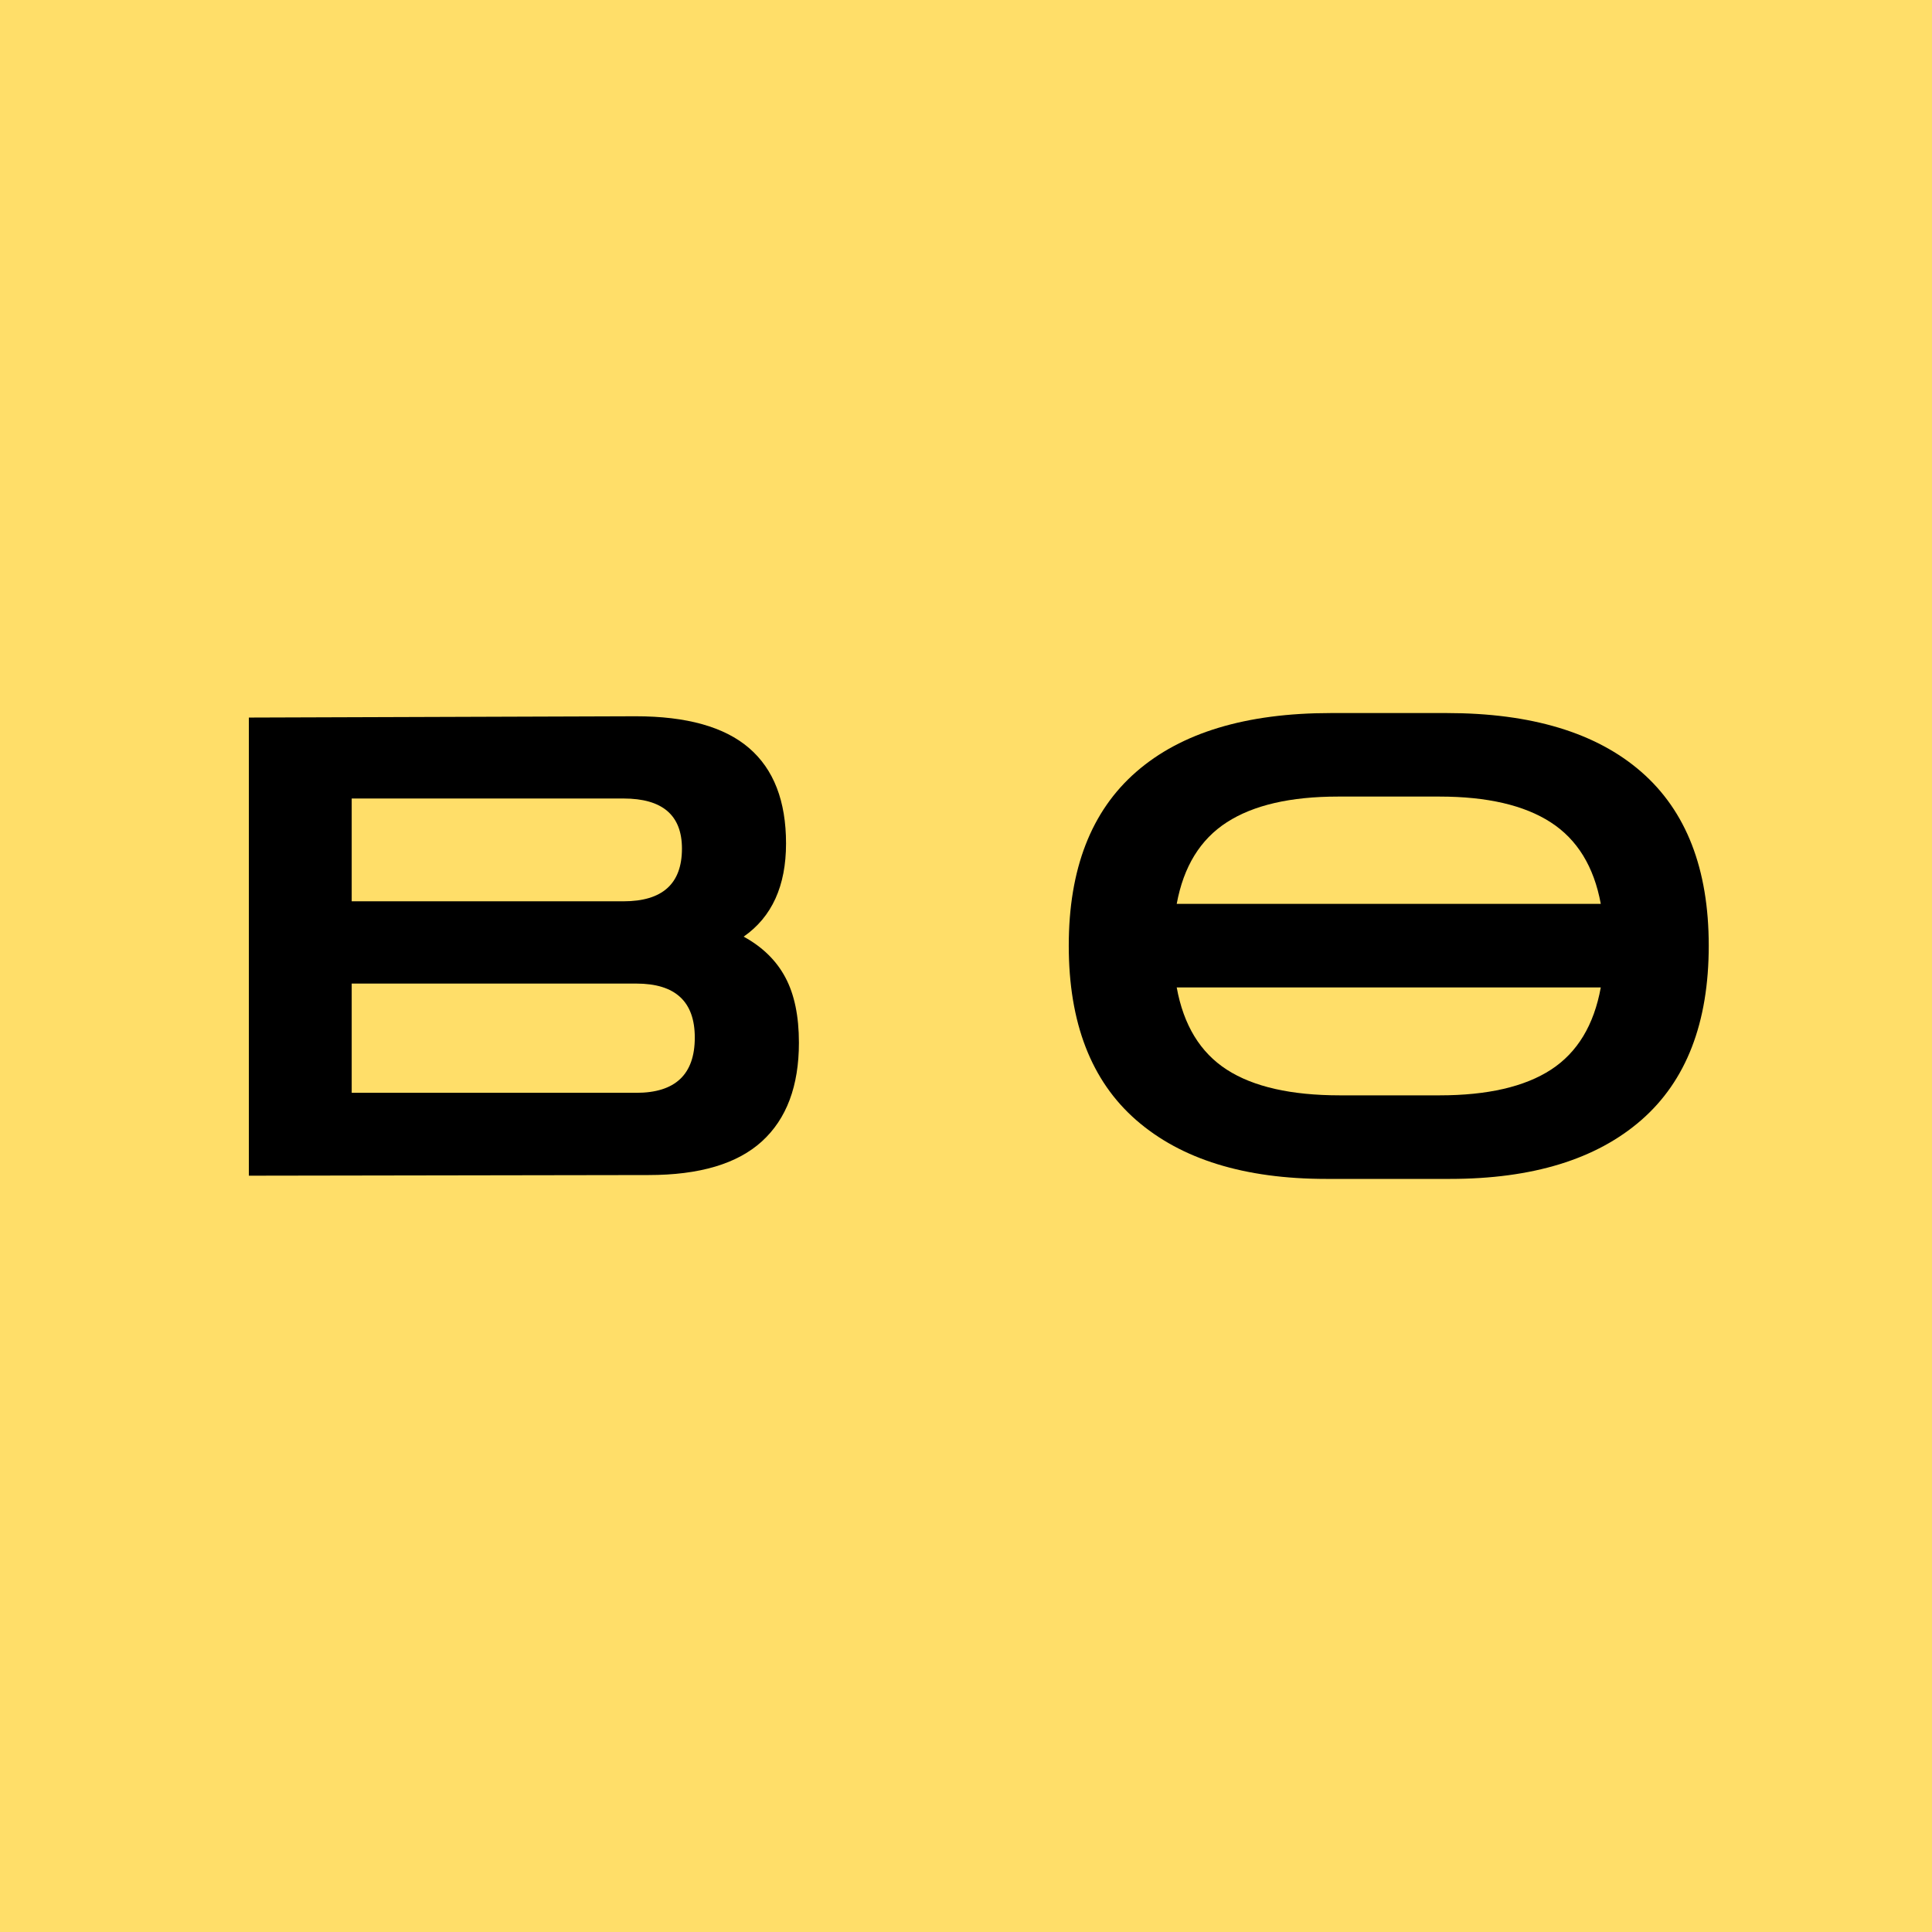 <?xml version="1.0" encoding="UTF-8"?>
<svg xmlns="http://www.w3.org/2000/svg" xmlns:xlink="http://www.w3.org/1999/xlink" width="750pt" height="750pt" viewBox="0 0 750 750" version="1.2">
<defs>
<g>
<symbol overflow="visible" id="glyph0-0">
<path style="stroke:none;" d="M 12.469 56.125 L 12.469 -178.344 L 112.25 -178.344 L 112.25 56.125 Z M 24.938 43.656 L 99.781 43.656 L 99.781 -165.875 L 24.938 -165.875 Z M 24.938 43.656 "/>
</symbol>
<symbol overflow="visible" id="glyph0-1">
<path style="stroke:none;" d="M 17.453 0 L 17.453 -177.844 L 167.625 -178.344 C 187.414 -178.344 202.086 -174.227 211.641 -166 C 221.203 -157.77 225.984 -145.422 225.984 -128.953 C 225.984 -112.492 220.5 -100.441 209.531 -92.797 C 216.844 -88.797 222.242 -83.508 225.734 -76.938 C 229.234 -70.375 230.984 -61.941 230.984 -51.641 C 230.984 -34.836 226.203 -22.07 216.641 -13.344 C 207.078 -4.613 192.398 -0.25 172.609 -0.25 Z M 162.875 -146.422 L 57.375 -146.422 L 57.375 -106.516 L 162.875 -106.516 C 178.008 -106.516 185.578 -113.332 185.578 -126.969 C 185.578 -139.938 178.008 -146.422 162.875 -146.422 Z M 167.875 -74.578 L 57.375 -74.578 L 57.375 -32.172 L 167.875 -32.172 C 183 -32.172 190.562 -39.32 190.562 -53.625 C 190.562 -67.594 183 -74.578 167.875 -74.578 Z M 167.875 -74.578 "/>
</symbol>
<symbol overflow="visible" id="glyph0-2">
<path style="stroke:none;" d=""/>
</symbol>
<symbol overflow="visible" id="glyph0-3">
<path style="stroke:none;" d="M 107.5 1.25 C 75.738 1.25 51.129 -6.359 33.672 -21.578 C 16.211 -36.797 7.484 -59.367 7.484 -89.297 C 7.484 -119.066 16.211 -141.555 33.672 -156.766 C 51.129 -171.984 76.32 -179.594 109.25 -179.594 L 154.156 -179.594 C 187.082 -179.594 212.273 -171.984 229.734 -156.766 C 247.191 -141.555 255.922 -119.066 255.922 -89.297 C 255.922 -59.367 247.191 -36.797 229.734 -21.578 C 212.273 -6.359 187.5 1.25 155.406 1.25 Z M 112 -147.172 C 93.539 -147.172 79.156 -143.844 68.844 -137.188 C 58.531 -130.539 52.047 -119.984 49.391 -105.516 L 214.016 -105.516 C 211.359 -119.984 204.875 -130.539 194.562 -137.188 C 184.25 -143.844 169.863 -147.172 151.406 -147.172 Z M 112.75 -31.188 L 151.406 -31.188 C 170.031 -31.188 184.457 -34.508 194.688 -41.156 C 204.914 -47.812 211.359 -58.453 214.016 -73.078 L 49.391 -73.078 C 52.047 -58.453 58.531 -47.812 68.844 -41.156 C 79.156 -34.508 93.789 -31.188 112.75 -31.188 Z M 112.75 -31.188 "/>
</symbol>
</g>
</defs>
<g id="surface1">
<rect x="0" y="0" width="750" height="750" style="fill:rgb(100%,100%,100%);fill-opacity:1;stroke:none;"/>
<rect x="0" y="0" width="750" height="750" style="fill:rgb(100%,87.059%,41.179%);fill-opacity:1;stroke:none;"/>
<g style="fill:rgb(0%,0%,0%);fill-opacity:1;">
  <use xlink:href="#glyph0-1" x="79.154" y="456.401"/>
</g>
<g style="fill:rgb(0%,0%,0%);fill-opacity:1;">
  <use xlink:href="#glyph0-2" x="320.107" y="456.401"/>
</g>
<g style="fill:rgb(0%,0%,0%);fill-opacity:1;">
  <use xlink:href="#glyph0-3" x="407.408" y="456.401"/>
</g>
</g>
</svg>
